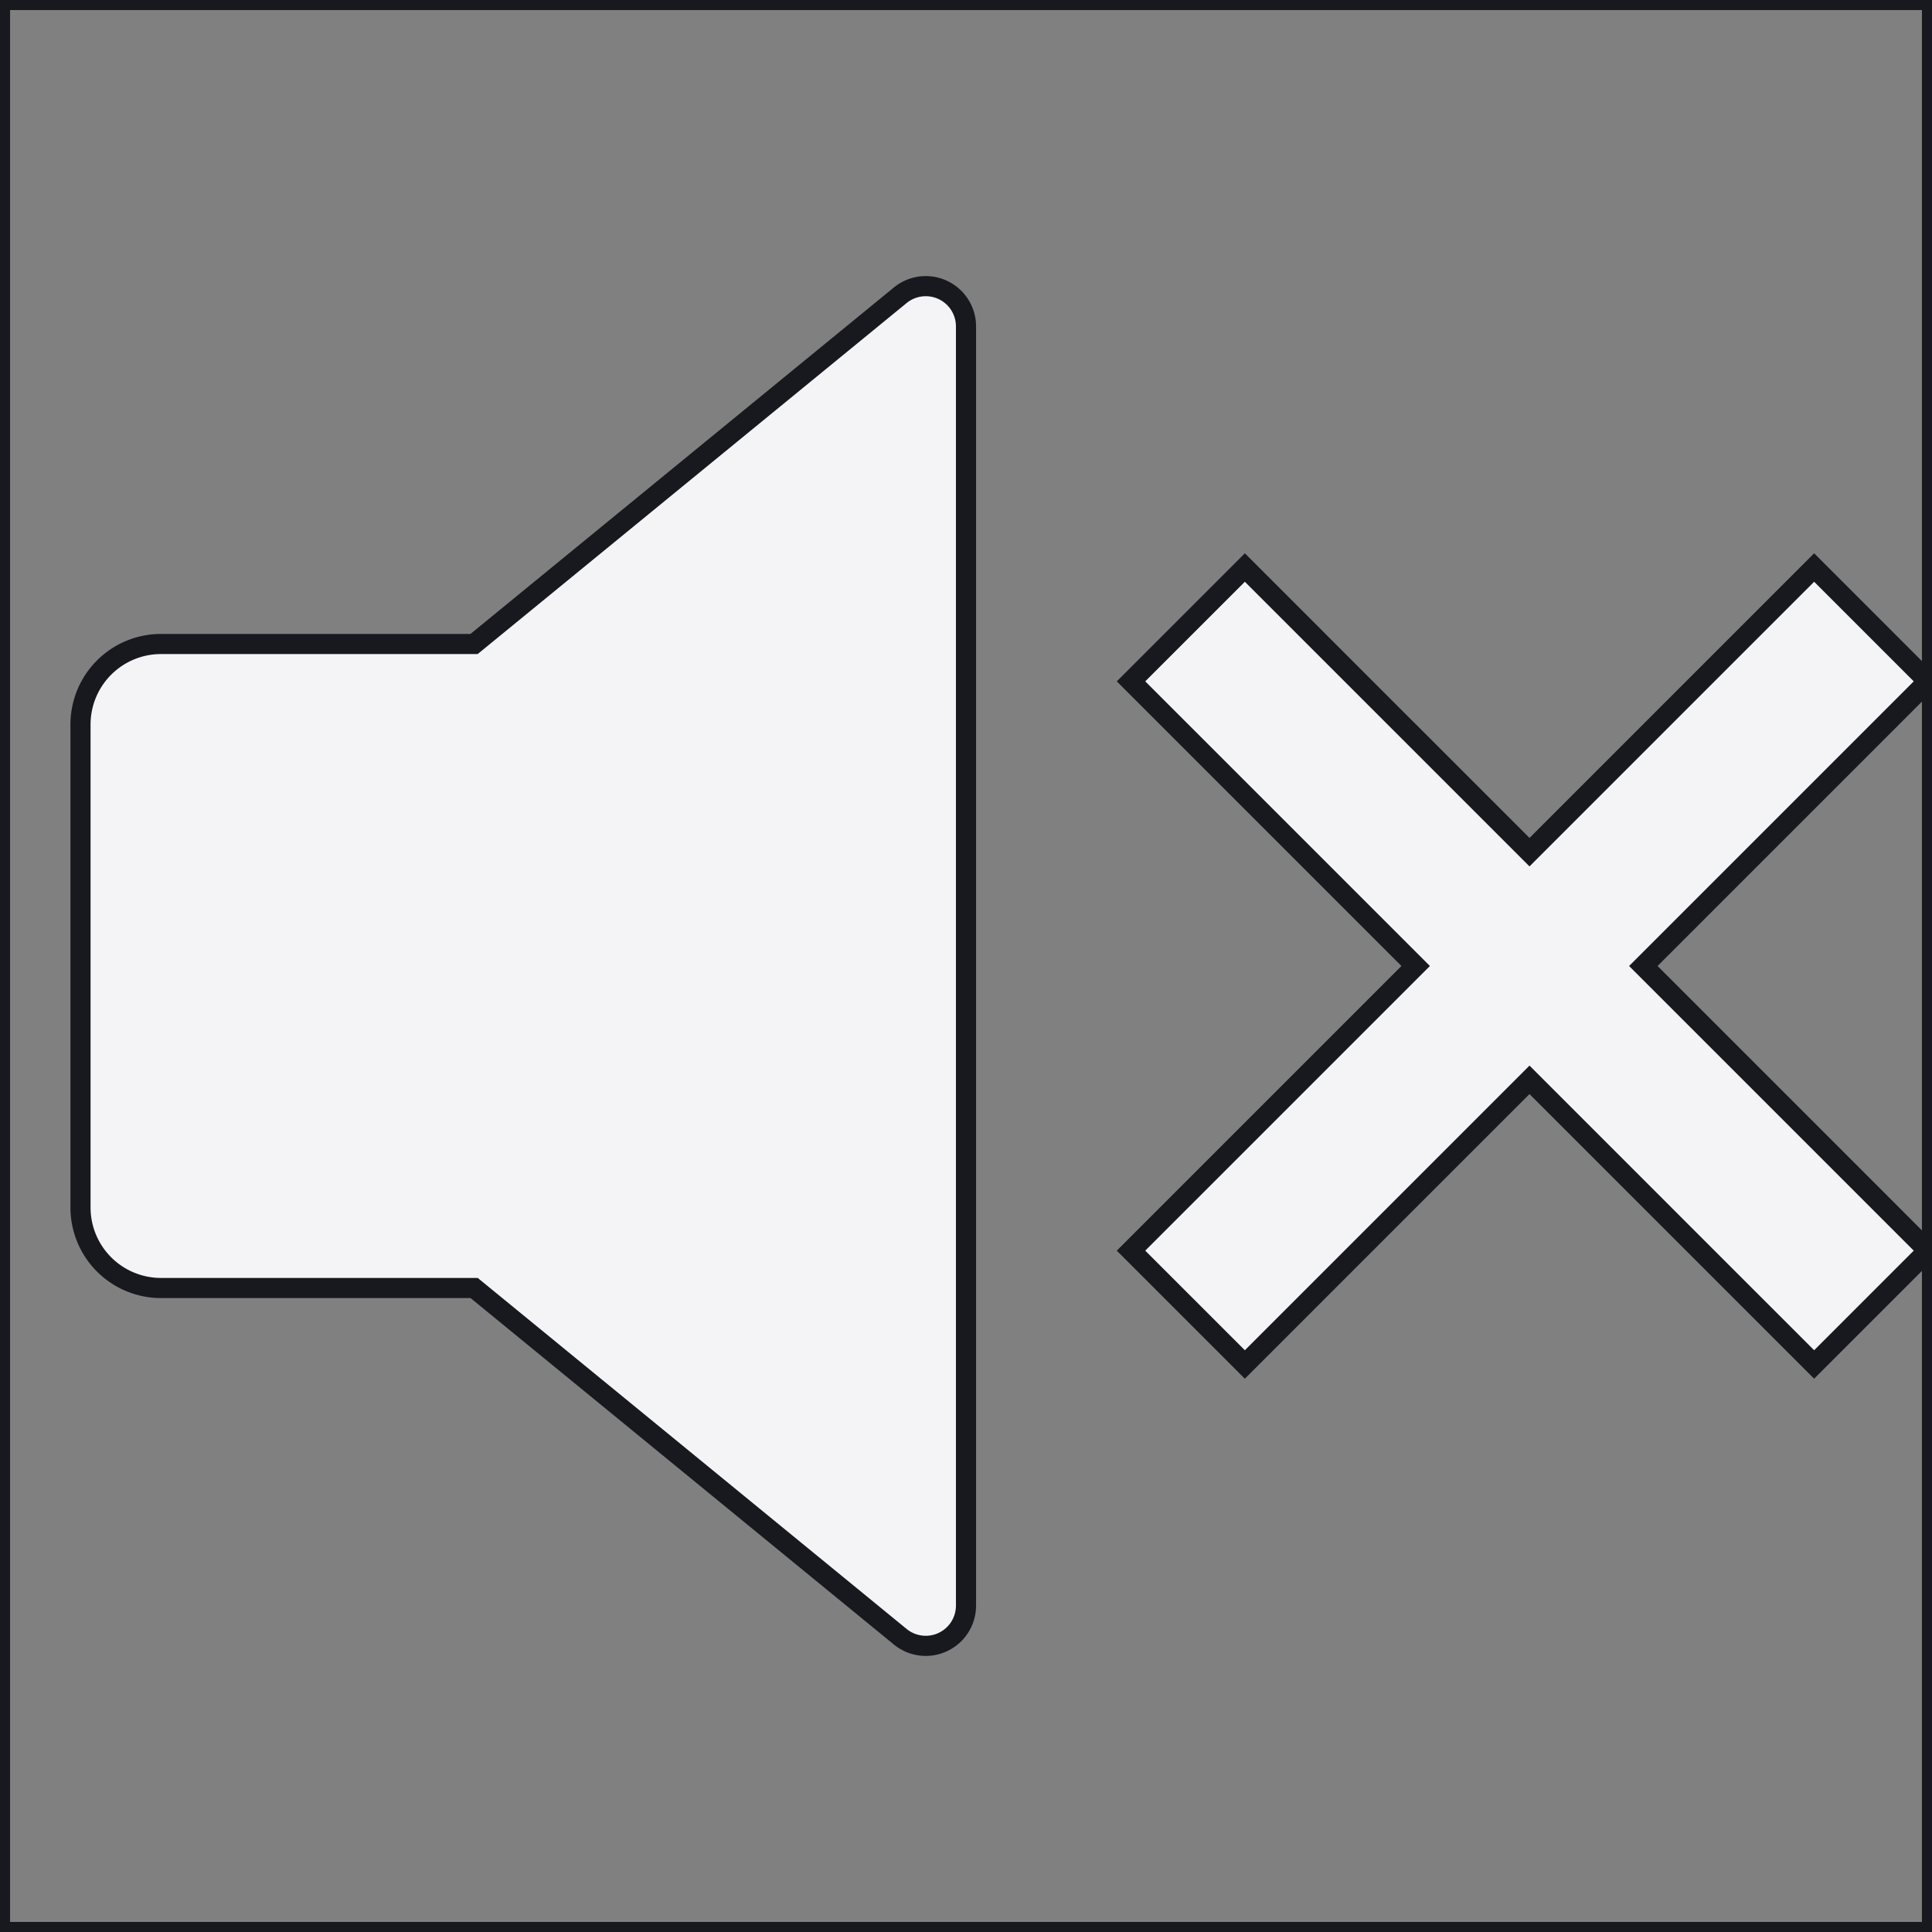 <svg xmlns="http://www.w3.org/2000/svg" fill="#f4f4f7" stroke="#17191e00" stroke-width=".25" viewBox="0 0 24 24">
    <rect x="0" y="0" width="24" height="24" fill="#808080" stroke="none"/>
    <path fill="none" d="M0 0h24v24H0z"/>
    <path d="M5.889 16H2a1 1 0 0 1-1-1V9a1 1 0 0 1 1-1h3.889l5.294-4.332a.5.5 0 0 1 .817.387v15.89a.5.5 0 0 1-.817.387L5.89 16zm14.525-4 3.536 3.536-1.414 1.414L19 13.414l-3.536 3.536-1.414-1.414L17.586 12 14.05 8.464l1.414-1.414L19 10.586l3.536-3.536 1.414 1.414L20.414 12z"/>
</svg>
